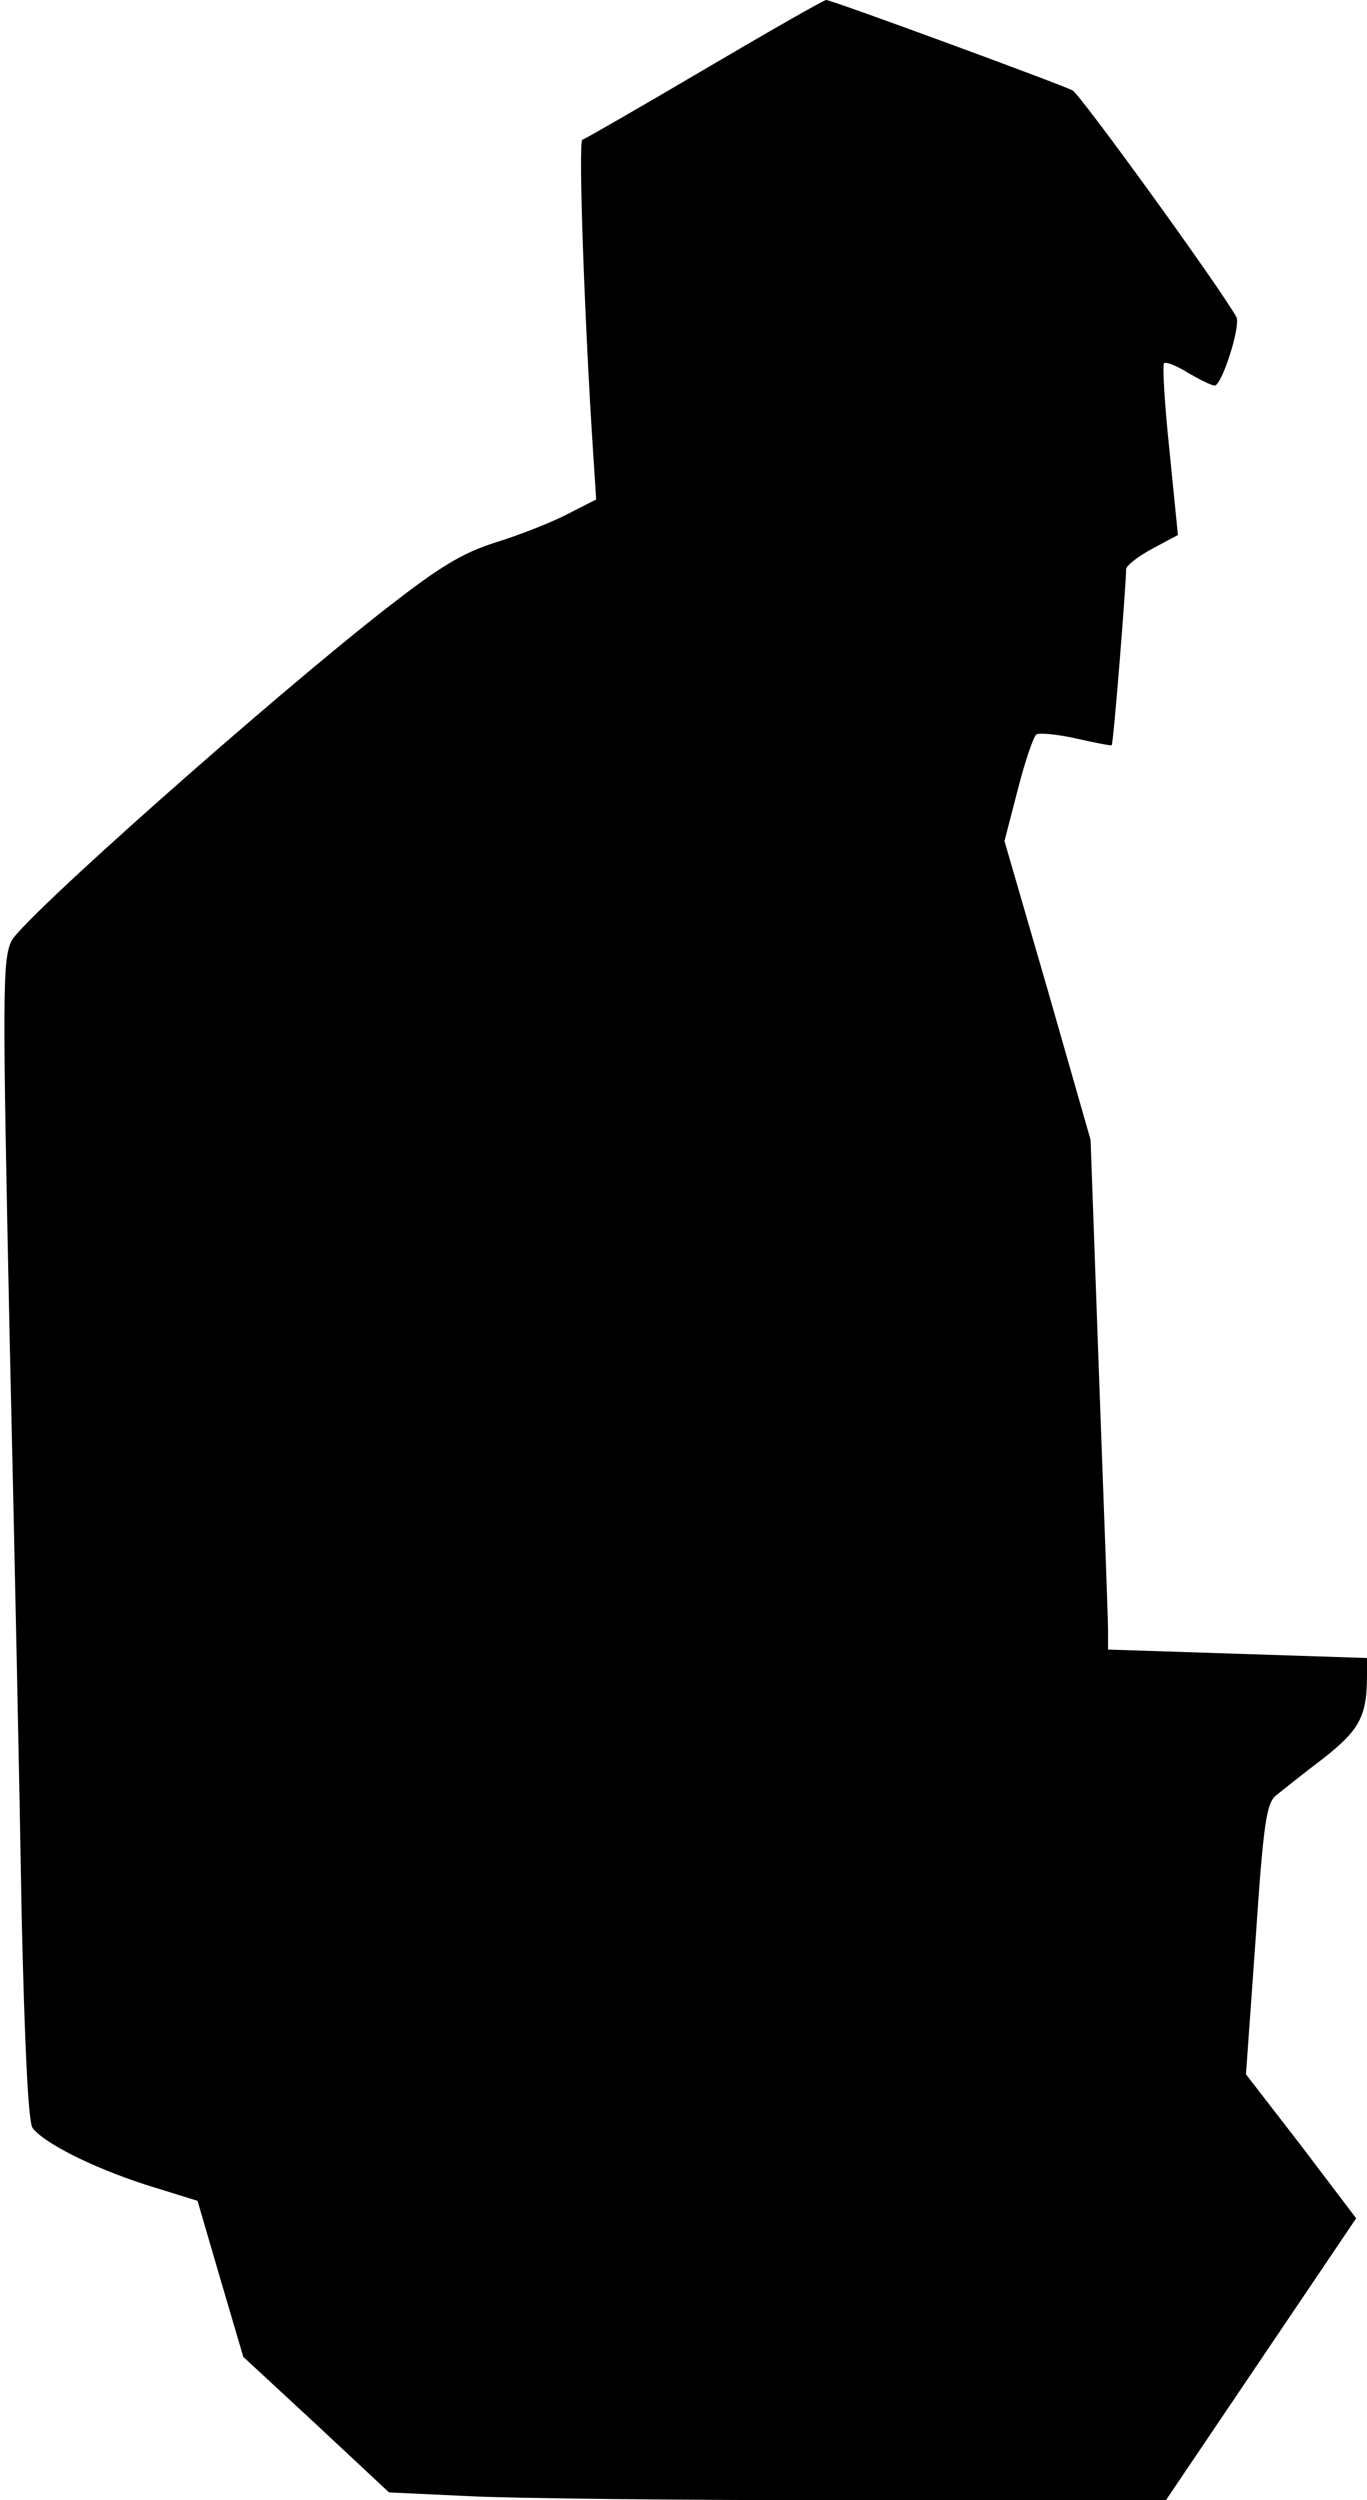 <?xml version="1.0" standalone="no"?>
<!DOCTYPE svg PUBLIC "-//W3C//DTD SVG 20010904//EN"
 "http://www.w3.org/TR/2001/REC-SVG-20010904/DTD/svg10.dtd">
<svg version="1.0" xmlns="http://www.w3.org/2000/svg"
 width="227pt" height="415pt" viewBox="0 0 227 415"
 preserveAspectRatio="xMidYMid meet">
<g transform="translate(0,415) scale(0.1,-0.1)"
fill="#000000" stroke="none">
<path fill="#000000" stroke="none" d="M1170 4035 c-107 -63 -199 -116 -203
-117 -7 -3 4 -309 18 -520 l5 -77 -47 -24 c-27 -14 -80 -35 -119 -47 -57 -18
-94 -41 -179 -107 -193 -150 -609 -519 -626 -555 -15 -31 -15 -86 -3 -658 8
-344 17 -776 20 -961 5 -217 11 -341 18 -351 19 -25 98 -65 187 -94 l87 -27
38 -130 38 -129 121 -112 121 -113 129 -6 c72 -4 362 -7 645 -7 l516 0 158
234 158 234 -91 120 -92 119 16 224 c13 193 18 226 34 239 10 8 45 36 78 61
61 48 73 70 73 139 l0 28 -215 7 -215 7 0 32 c0 17 -7 207 -15 423 l-14 391
-71 248 -72 248 22 85 c12 47 26 88 31 92 6 3 36 0 67 -7 31 -7 57 -12 58 -11
3 2 24 267 24 292 0 6 19 21 43 34 l43 23 -14 140 c-8 76 -12 142 -9 145 3 3
21 -4 40 -16 19 -11 39 -21 44 -21 12 0 44 100 36 114 -30 53 -259 369 -272
376 -22 11 -400 150 -409 150 -4 0 -95 -52 -202 -115z"/>
</g>
</svg>
